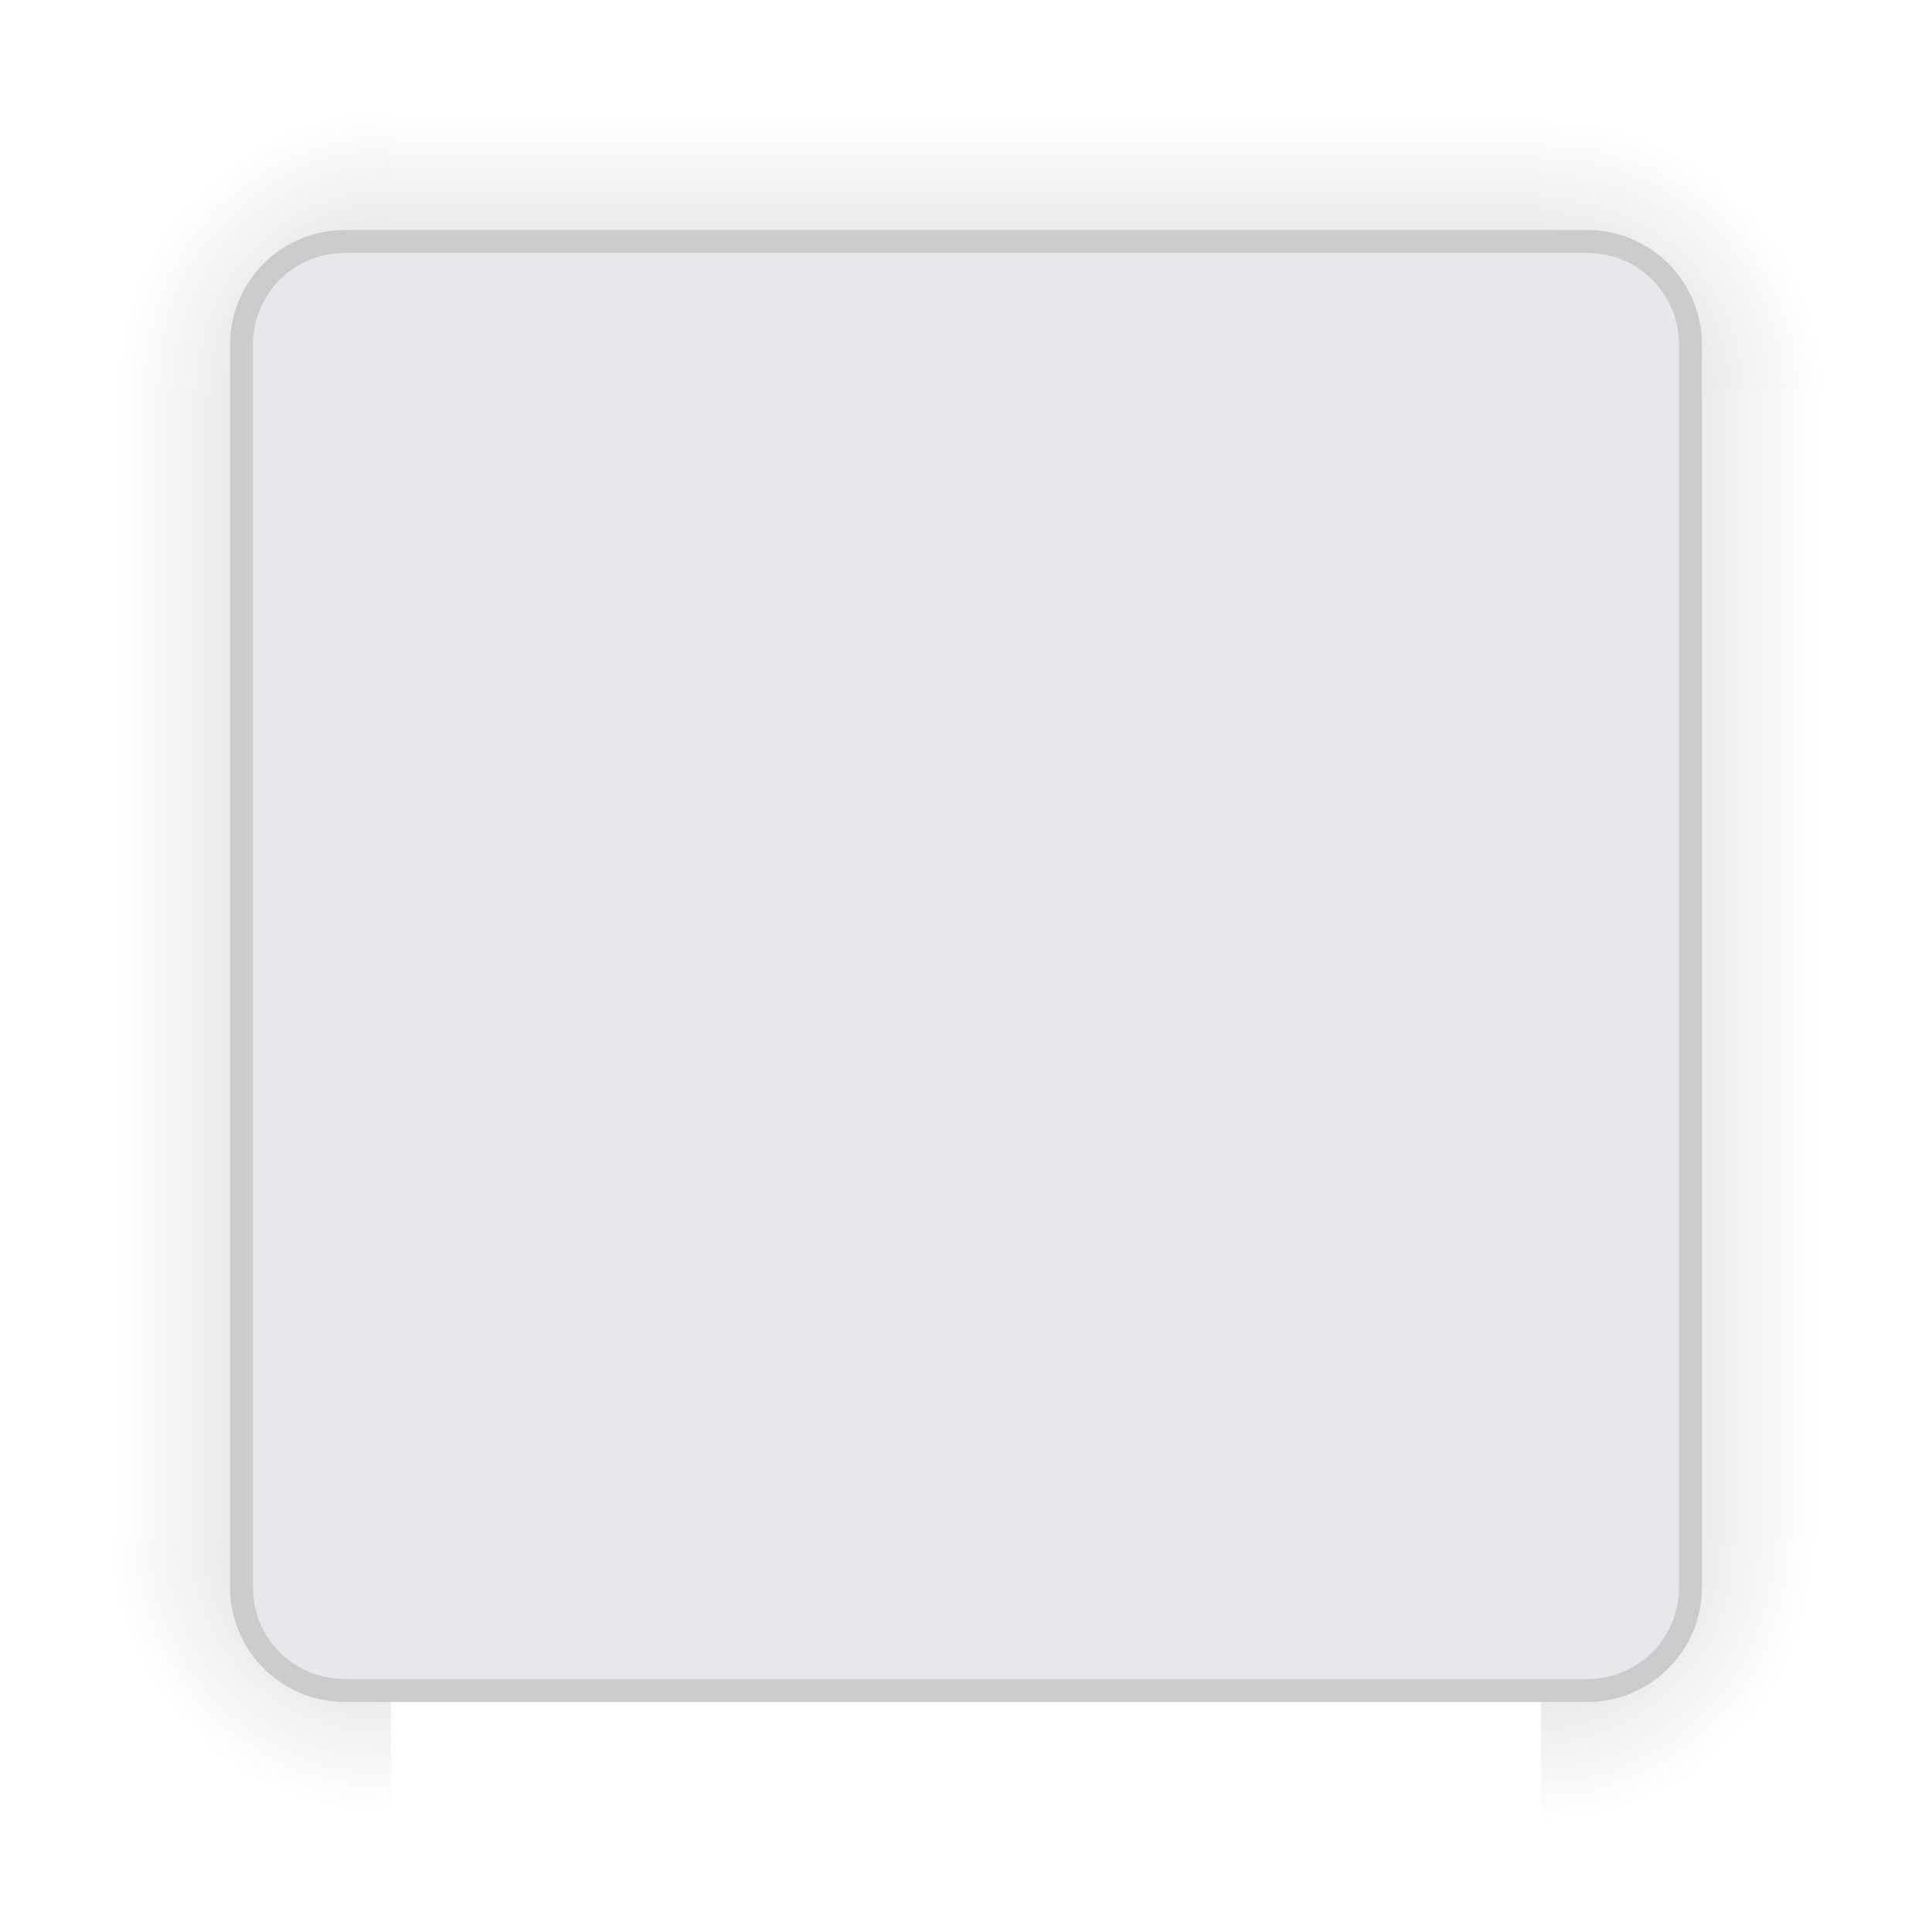 <?xml version="1.0" encoding="UTF-8"?>
<svg width="84" height="84" version="1" xmlns="http://www.w3.org/2000/svg" xmlns:xlink="http://www.w3.org/1999/xlink">
 <defs id="defs3644">
  <linearGradient id="linearGradient4215-49">
   <stop id="stop4217-5" stop-opacity=".184" offset="0"/>
   <stop id="stop4223-8" stop-opacity="0" offset="1"/>
  </linearGradient>
  <radialGradient id="radialGradient4275" cx="984" cy="905.36" r="8.5" gradientTransform="matrix(-1.6187e-5 -1.412 1.412 -1.6187e-5 -1261.2 1406.2)" gradientUnits="userSpaceOnUse" xlink:href="#linearGradient4215-49"/>
  <linearGradient id="linearGradient4271" x1="83.6" x2="83.6" y1="-969.36" y2="-957.36" gradientTransform="matrix(.714 0 0 1 -317.71 1250.4)" gradientUnits="userSpaceOnUse" xlink:href="#linearGradient4215-49"/>
  <radialGradient id="radialGradient3382" cx="984" cy="905.36" r="8.5" gradientTransform="matrix(7.8257e-6 1.412 -1.412 7.8257e-6 1345.2 -1322.2)" gradientUnits="userSpaceOnUse" xlink:href="#linearGradient4215-49"/>
  <linearGradient id="linearGradient4452" x1="-260" x2="-260" y1="281" y2="293" gradientUnits="userSpaceOnUse" xlink:href="#linearGradient4215-49"/>
  <radialGradient id="radialGradient4255" cx="982.91" cy="906.45" r="8.5" gradientTransform="matrix(1.412 5.5406e-6 -5.5406e-6 1.412 -1320.6 -1262.7)" gradientUnits="userSpaceOnUse" xlink:href="#linearGradient4215-49"/>
  <radialGradient id="radialGradient4263" cx="984" cy="905.36" r="8.5" gradientTransform="matrix(-1.412 -9.8997e-6 9.8997e-6 -1.412 1406.2 1345.2)" gradientUnits="userSpaceOnUse" xlink:href="#linearGradient4215-49"/>
 </defs>
 <rect id="decoration-center" x="17" y="17" width="50" height="50" fill="#e7e8eb"/>
 <g id="decoration-bottomleft">
  <path d="m17 84v-10h-2c-2.77 0-5-2.23-5-5v-2h-10v17z" fill="url(#radialGradient4263)"/>
  <path d="m11 67v2c0 2.233 1.767 4 4 4h2v-6z" fill="#e7e8eb"/>
  <path d="m10 67v2c0 2.77 2.23 5 5 5h2v-1h-2c-2.233 0-4-1.767-4-4v-2h-1z" opacity=".2"/>
 </g>
 <g id="decoration-left">
  <g transform="matrix(-1,0,0,1,298,-240)">
   <rect transform="rotate(-90)" x="-307" y="288" width="50" height="10" fill="url(#linearGradient4271)"/>
  </g>
  <path d="m11 17v50h6v-50h-6z" fill="#e7e8eb"/>
  <path d="m10 17v50h1v-50h-1z" opacity=".2"/>
 </g>
 <g id="decoration-right">
  <g transform="translate(-214,-240)">
   <rect transform="rotate(-90)" x="-307" y="288" width="50" height="10" fill="url(#linearGradient4452)"/>
  </g>
  <path d="m67 17v50h6v-50h-6z" fill="#e7e8eb"/>
  <path d="m73 17v50h1v-50h-1z" opacity=".2"/>
 </g>
 <g id="decoration-bottom">
  <g transform="matrix(0,1,-1,0,324,-214)">
   <rect transform="rotate(-90)" x="-307" y="288" width="50" height="10" fill="url(#linearGradient4271)"/>
  </g>
  <path d="m17 67v6h50v-6h-50z" fill="#e7e8eb"/>
  <path d="m17 73v1h50v-1h-50z" opacity=".2"/>
 </g>
 <g id="decoration-bottomright">
  <path d="m84 67h-10v2c0 2.77-2.23 5-5 5h-2v10h17z" fill="url(#radialGradient3382)"/>
  <path d="m67 67v6h2c2.233 0 4-1.767 4-4v-2z" fill="#e7e8eb"/>
  <path d="m73 67v2c0 2.233-1.767 4-4 4h-2v1h2c2.77 0 5-2.23 5-5v-2h-1z" opacity=".2"/>
 </g>
 <g id="decoration-top">
  <g transform="matrix(0,-1,-1,0,324,298)">
   <rect transform="rotate(-90)" x="-307" y="288" width="50" height="10" fill="url(#linearGradient4271)"/>
  </g>
  <path d="m17 11v6h50v-6h-50z" fill="#e7e8eb"/>
  <path d="m17 10v1h50v-1h-50z" opacity=".2"/>
 </g>
 <g id="decoration-topright">
  <path d="m67 0v10h2c2.77 0 5 2.23 5 5v2h10v-17z" fill="url(#radialGradient4255)"/>
  <path d="m67 11v6h6v-2c0-2.233-1.767-4-4-4z" fill="#e7e8eb"/>
  <path d="m67 10v1h2c2.233 0 4 1.767 4 4v2h1v-2c0-2.77-2.23-5-5-5h-2z" opacity=".2"/>
 </g>
 <g id="decoration-topleft">
  <path d="m0 17h10v-2c0-2.77 2.23-5 5-5h2v-10h-17z" fill="url(#radialGradient4275)"/>
  <path d="m15 11c-2.233 0-4 1.767-4 4v2h6v-6z" fill="#e7e8eb"/>
  <path d="m15 10c-2.77 0-5 2.23-5 5v2h1v-2c0-2.233 1.767-4 4-4h2v-1h-2z" opacity=".2"/>
 </g>
</svg>

